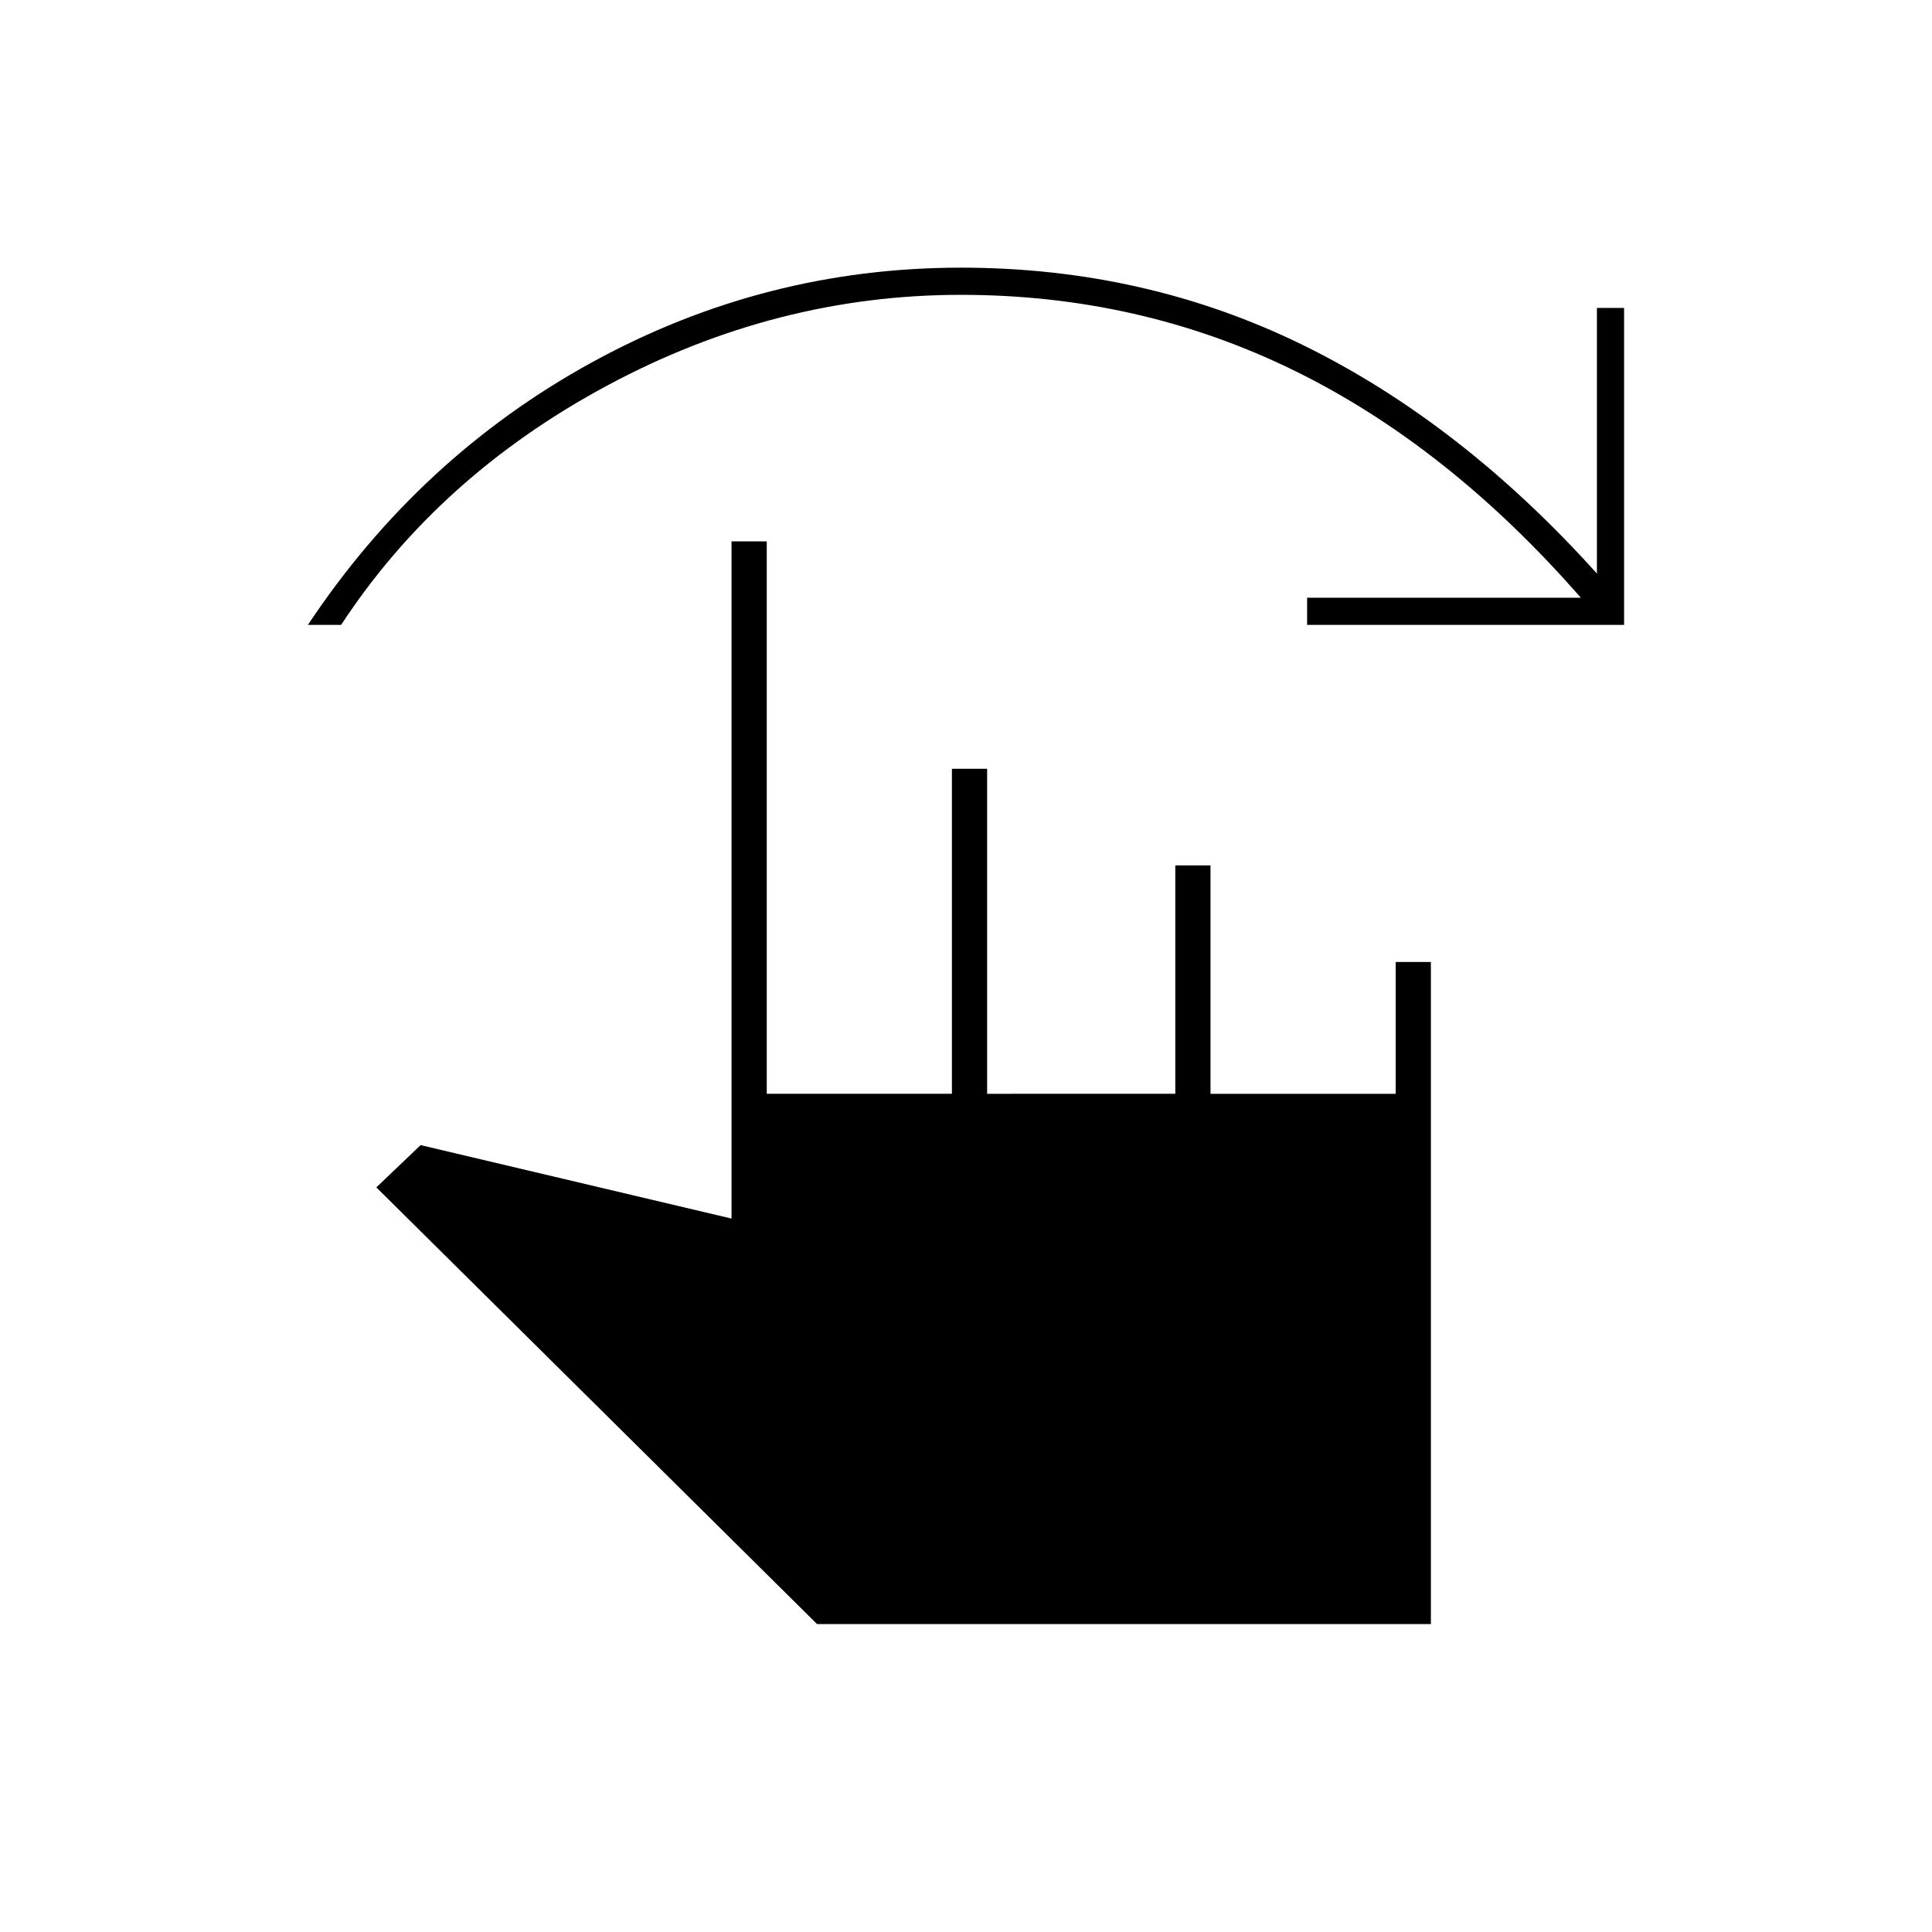 <svg xmlns="http://www.w3.org/2000/svg" height="20" viewBox="0 -960 960 960" width="20"><path d="M153-649.5Q208.5-733 294.22-780q85.73-47 183.28-47 91.53 0 170.01 38.5Q726-750 793.5-675v-132H807v157.5H649.5V-663h136q-66-75.5-142.68-113-76.67-37.5-165.32-37.5-91.78 0-175.64 45-83.86 45-132.36 119H153ZM406-153 187-370l22-21 154.5 36.5V-691H381v274.5h92V-578h17.5v161.5H584V-530h17.5v113.5h92V-482H711v329H406Z"/></svg>